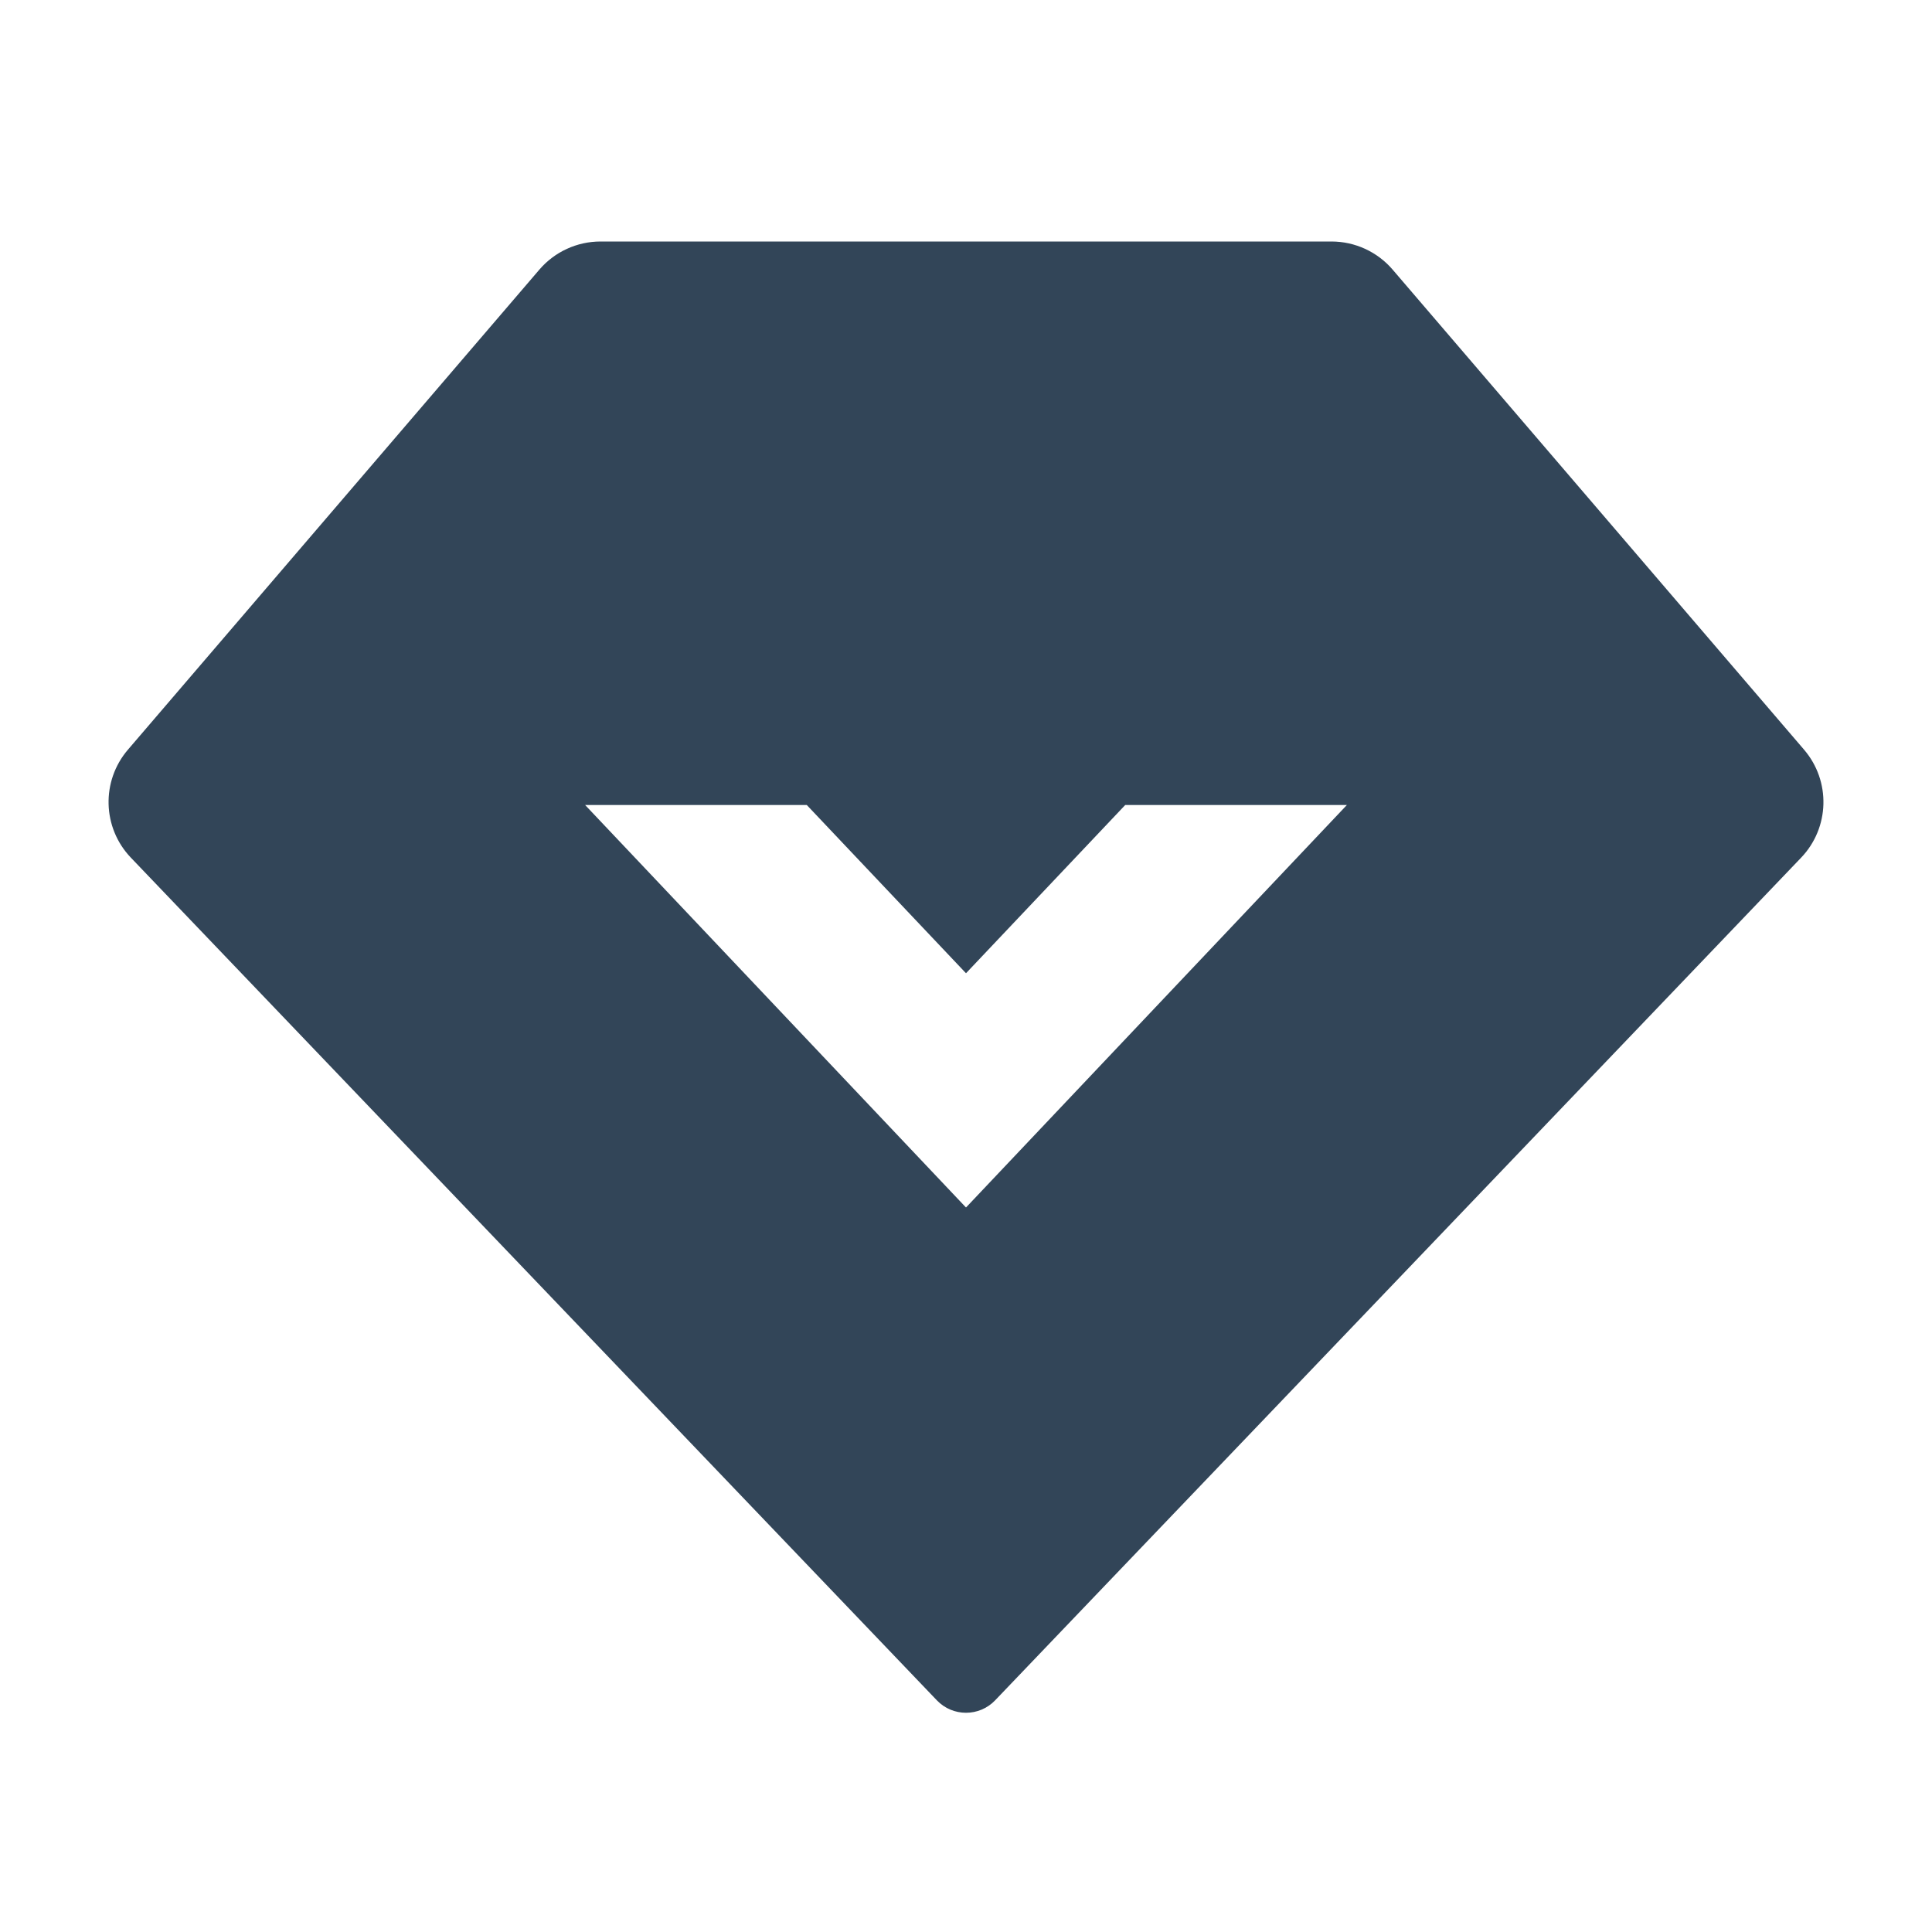 <svg width="48" height="48" viewBox="0 0 48 48" fill="none" xmlns="http://www.w3.org/2000/svg">
<path fill-rule="evenodd" clip-rule="evenodd" d="M33.08 6C33.664 6 34.219 6.255 34.599 6.698L44.821 18.625C45.49 19.405 45.459 20.566 44.748 21.309L24.723 42.245C24.329 42.656 23.671 42.656 23.277 42.245L3.252 21.309C2.541 20.566 2.51 19.405 3.179 18.625L13.401 6.698C13.781 6.255 14.336 6 14.92 6H33.08ZM24 30L14.537 20H20.044L24 24.18L27.956 20H33.463L24 30Z" fill="#324558"/>
</svg>
